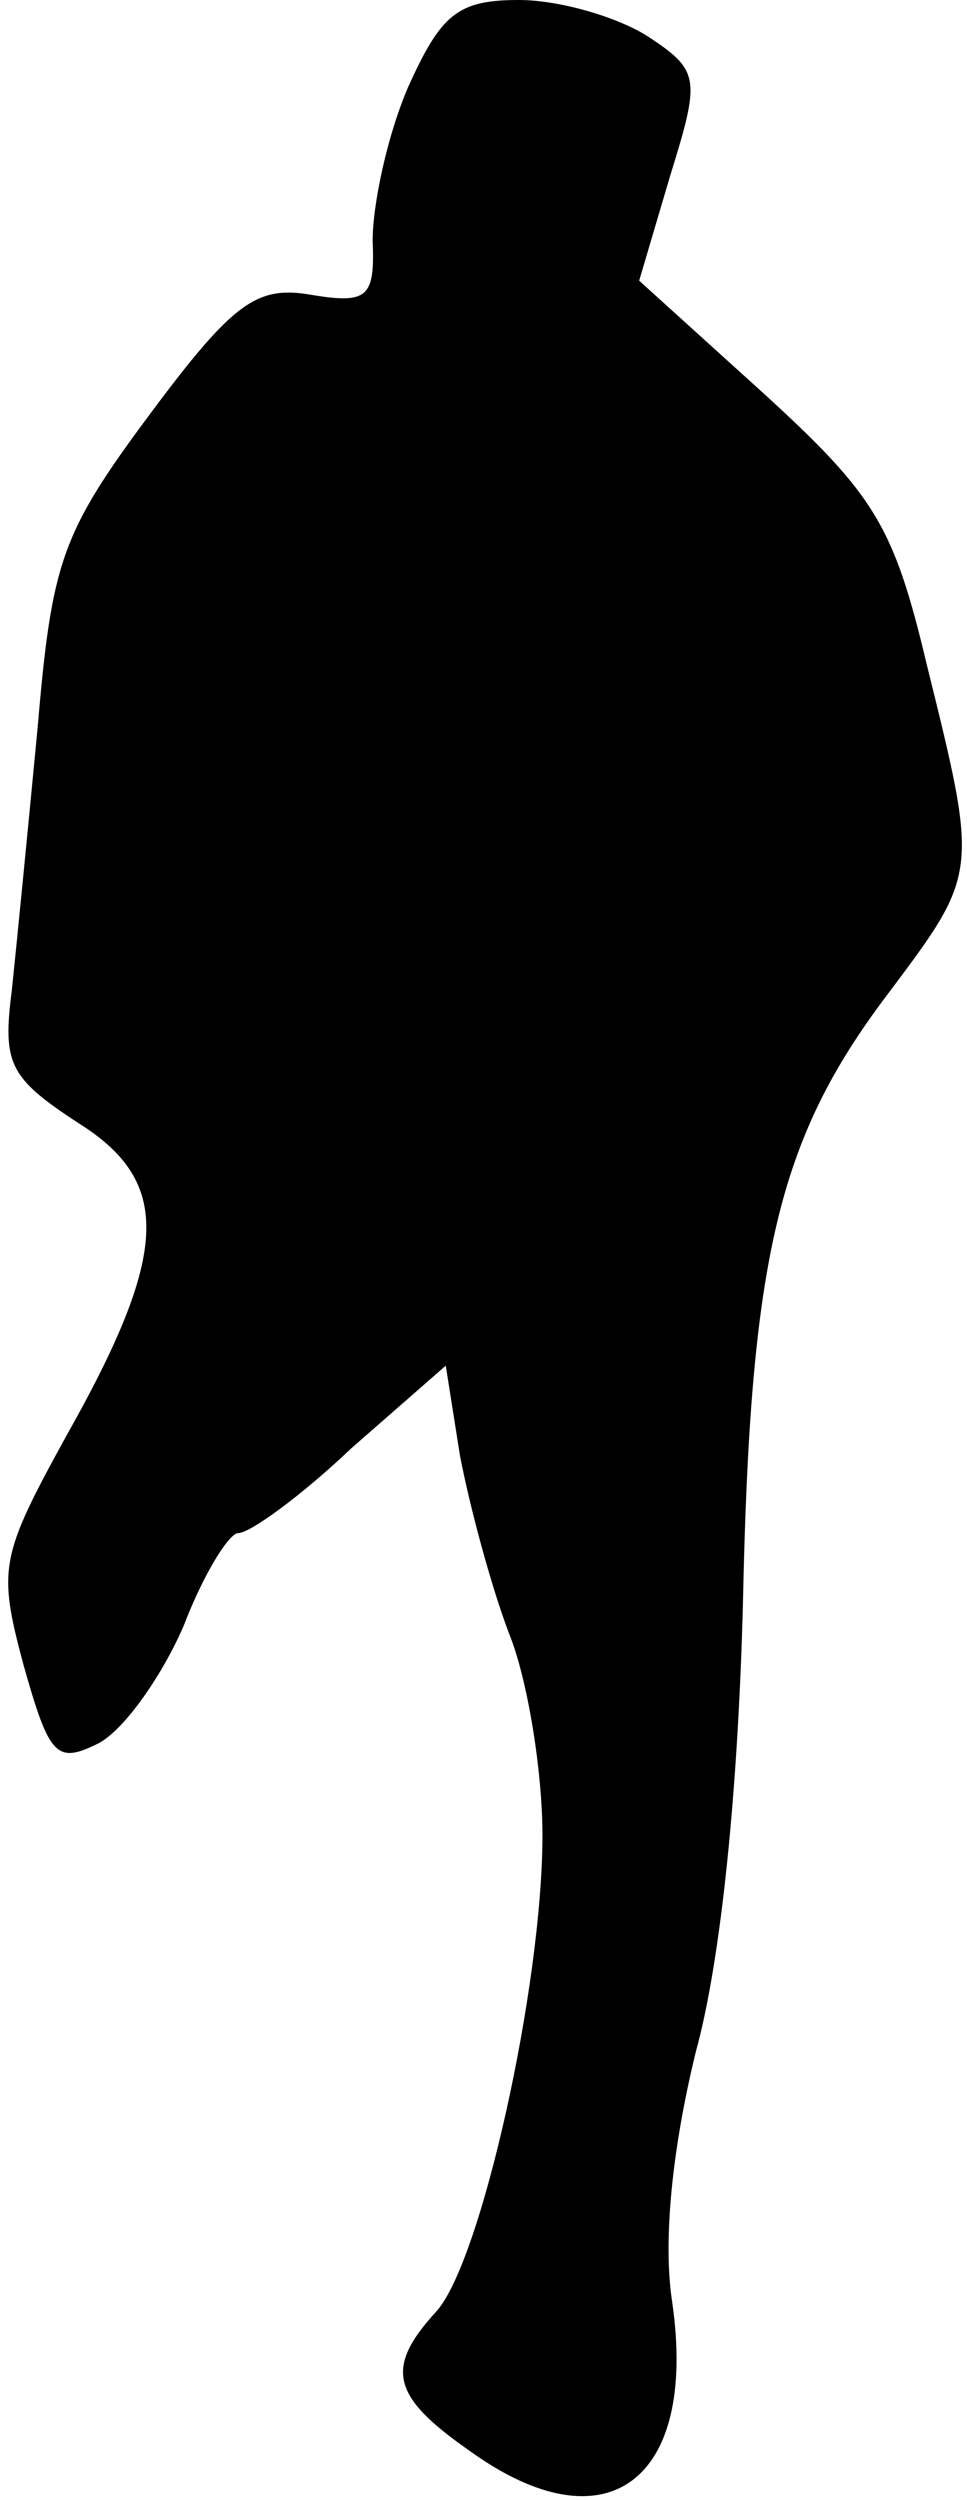 <?xml version="1.0" standalone="no"?>
<!DOCTYPE svg PUBLIC "-//W3C//DTD SVG 20010904//EN"
 "http://www.w3.org/TR/2001/REC-SVG-20010904/DTD/svg10.dtd">
<svg version="1.0" xmlns="http://www.w3.org/2000/svg"
 width="41pt" height="106pt" viewBox="0 0 41 106"
 preserveAspectRatio="xMidYMid meet">
<g transform="translate(0,106) scale(0.1,-0.1)"
fill="#000000" stroke="none">
<path fill="#000000" stroke="none" d="M173 1023 c-9 -21 -15 -50 -15 -65 1
-24 -2 -27 -26 -23 -23 4 -33 -3 -68 -50 -38 -51 -42 -63 -48 -133 -4 -42 -9
-93 -11 -112 -4 -31 -1 -37 28 -56 40 -25 39 -55 -5 -133 -28 -51 -29 -56 -18
-97 11 -39 14 -42 32 -33 11 6 27 29 36 50 8 21 19 39 23 39 5 0 27 16 48 36
l40 35 6 -38 c4 -21 13 -55 21 -76 8 -20 14 -59 14 -85 0 -64 -26 -181 -45
-202 -22 -24 -19 -36 14 -59 58 -42 97 -13 86 63 -4 26 0 65 10 106 11 40 18
113 20 190 3 147 15 197 61 258 39 52 39 51 17 140 -14 59 -22 72 -69 115
l-53 48 13 44 c13 42 13 45 -10 60 -13 8 -37 15 -54 15 -26 0 -33 -6 -47 -37z"/>
</g>
</svg>
